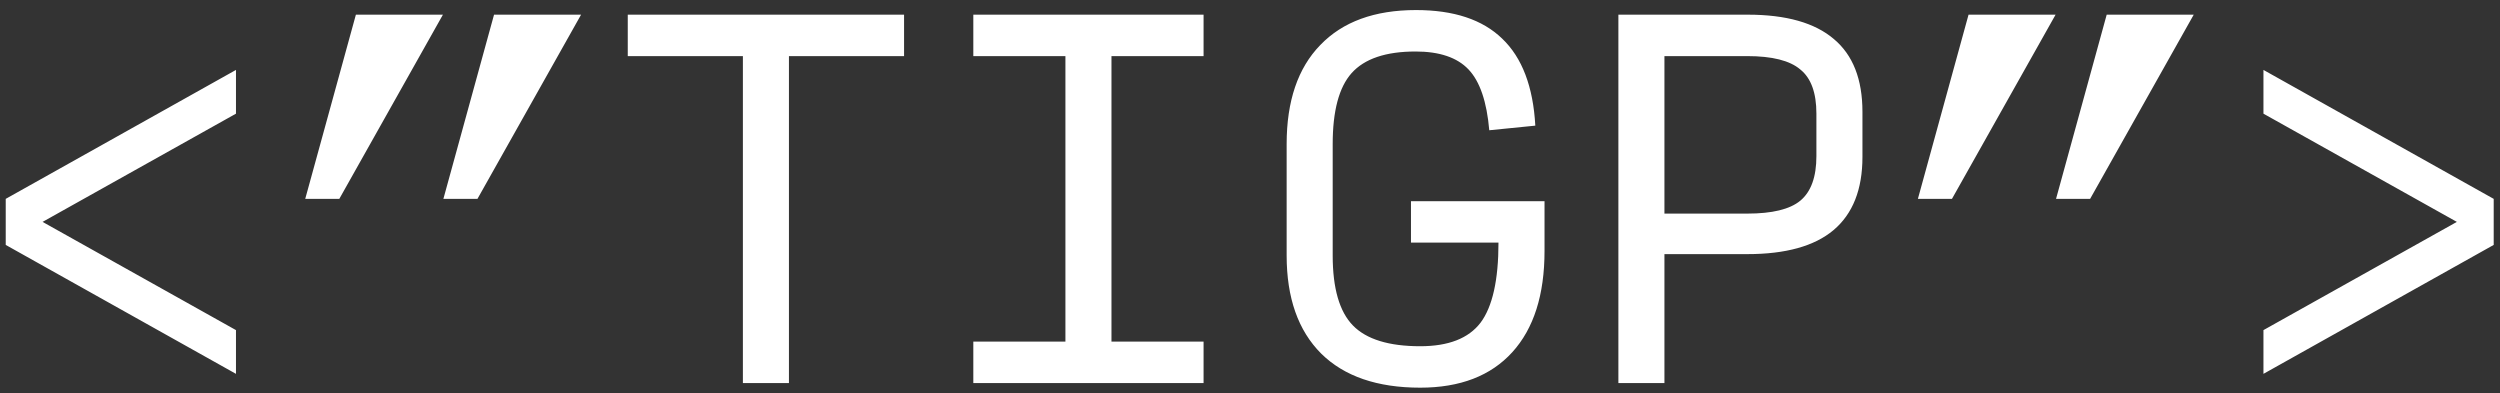 <svg width="248" height="39" viewBox="0 0 248 39" fill="none" xmlns="http://www.w3.org/2000/svg">
<rect x="0" y="0" width="248" height="39" fill="#333333" stroke="none"/>
<path d="M23.409 37.086L0.568 24.296V19.727L23.409 6.936V11.276L4.223 22.011L23.409 32.747V37.086ZM43.984 19.727L49.009 1.455H57.643L47.364 19.727H43.984ZM30.279 19.727L35.304 1.455H43.938L33.66 19.727H30.279ZM73.695 38V5.566H62.274V1.455H89.683V5.566H78.263V38H73.695ZM96.553 38V33.889H105.69V5.566H96.553V1.455H119.394V5.566H110.258V33.889H119.394V38H96.553ZM140.883 38.457C136.619 38.457 133.345 37.33 131.061 35.076C128.777 32.792 127.635 29.549 127.635 25.346V14.291C127.635 10.027 128.747 6.754 130.97 4.47C133.193 2.155 136.36 0.998 140.472 0.998C144.218 0.998 147.065 1.942 149.014 3.83C150.994 5.718 152.09 8.596 152.303 12.464L147.735 12.921C147.491 10.088 146.806 8.078 145.679 6.891C144.553 5.703 142.801 5.109 140.426 5.109C137.472 5.109 135.355 5.825 134.076 7.256C132.828 8.657 132.203 11.002 132.203 14.291V25.346C132.203 28.605 132.873 30.919 134.213 32.29C135.553 33.66 137.776 34.346 140.883 34.346C143.685 34.346 145.679 33.569 146.867 32.016C148.055 30.432 148.649 27.782 148.649 24.067H139.969V19.956H153.217V24.889C153.217 29.244 152.151 32.594 150.019 34.939C147.887 37.284 144.842 38.457 140.883 38.457ZM160.544 38V1.455H173.38C177.187 1.455 180.035 2.262 181.923 3.876C183.811 5.459 184.755 7.865 184.755 11.093V15.57C184.755 18.798 183.796 21.22 181.877 22.834C179.989 24.417 177.141 25.209 173.335 25.209H165.112V38H160.544ZM165.112 21.189H173.335C175.801 21.189 177.553 20.763 178.588 19.91C179.654 19.027 180.187 17.55 180.187 15.479V11.276C180.187 9.205 179.654 7.743 178.588 6.891C177.553 6.008 175.801 5.566 173.335 5.566H165.112V21.189ZM203.959 19.727L208.984 1.455H217.618L207.34 19.727H203.959ZM190.255 19.727L195.28 1.455H203.914L193.635 19.727H190.255ZM224.534 37.086V32.747L243.72 22.011L224.534 11.276V6.936L247.375 19.727V24.296L224.534 37.086Z" fill="white"/>
</svg>
